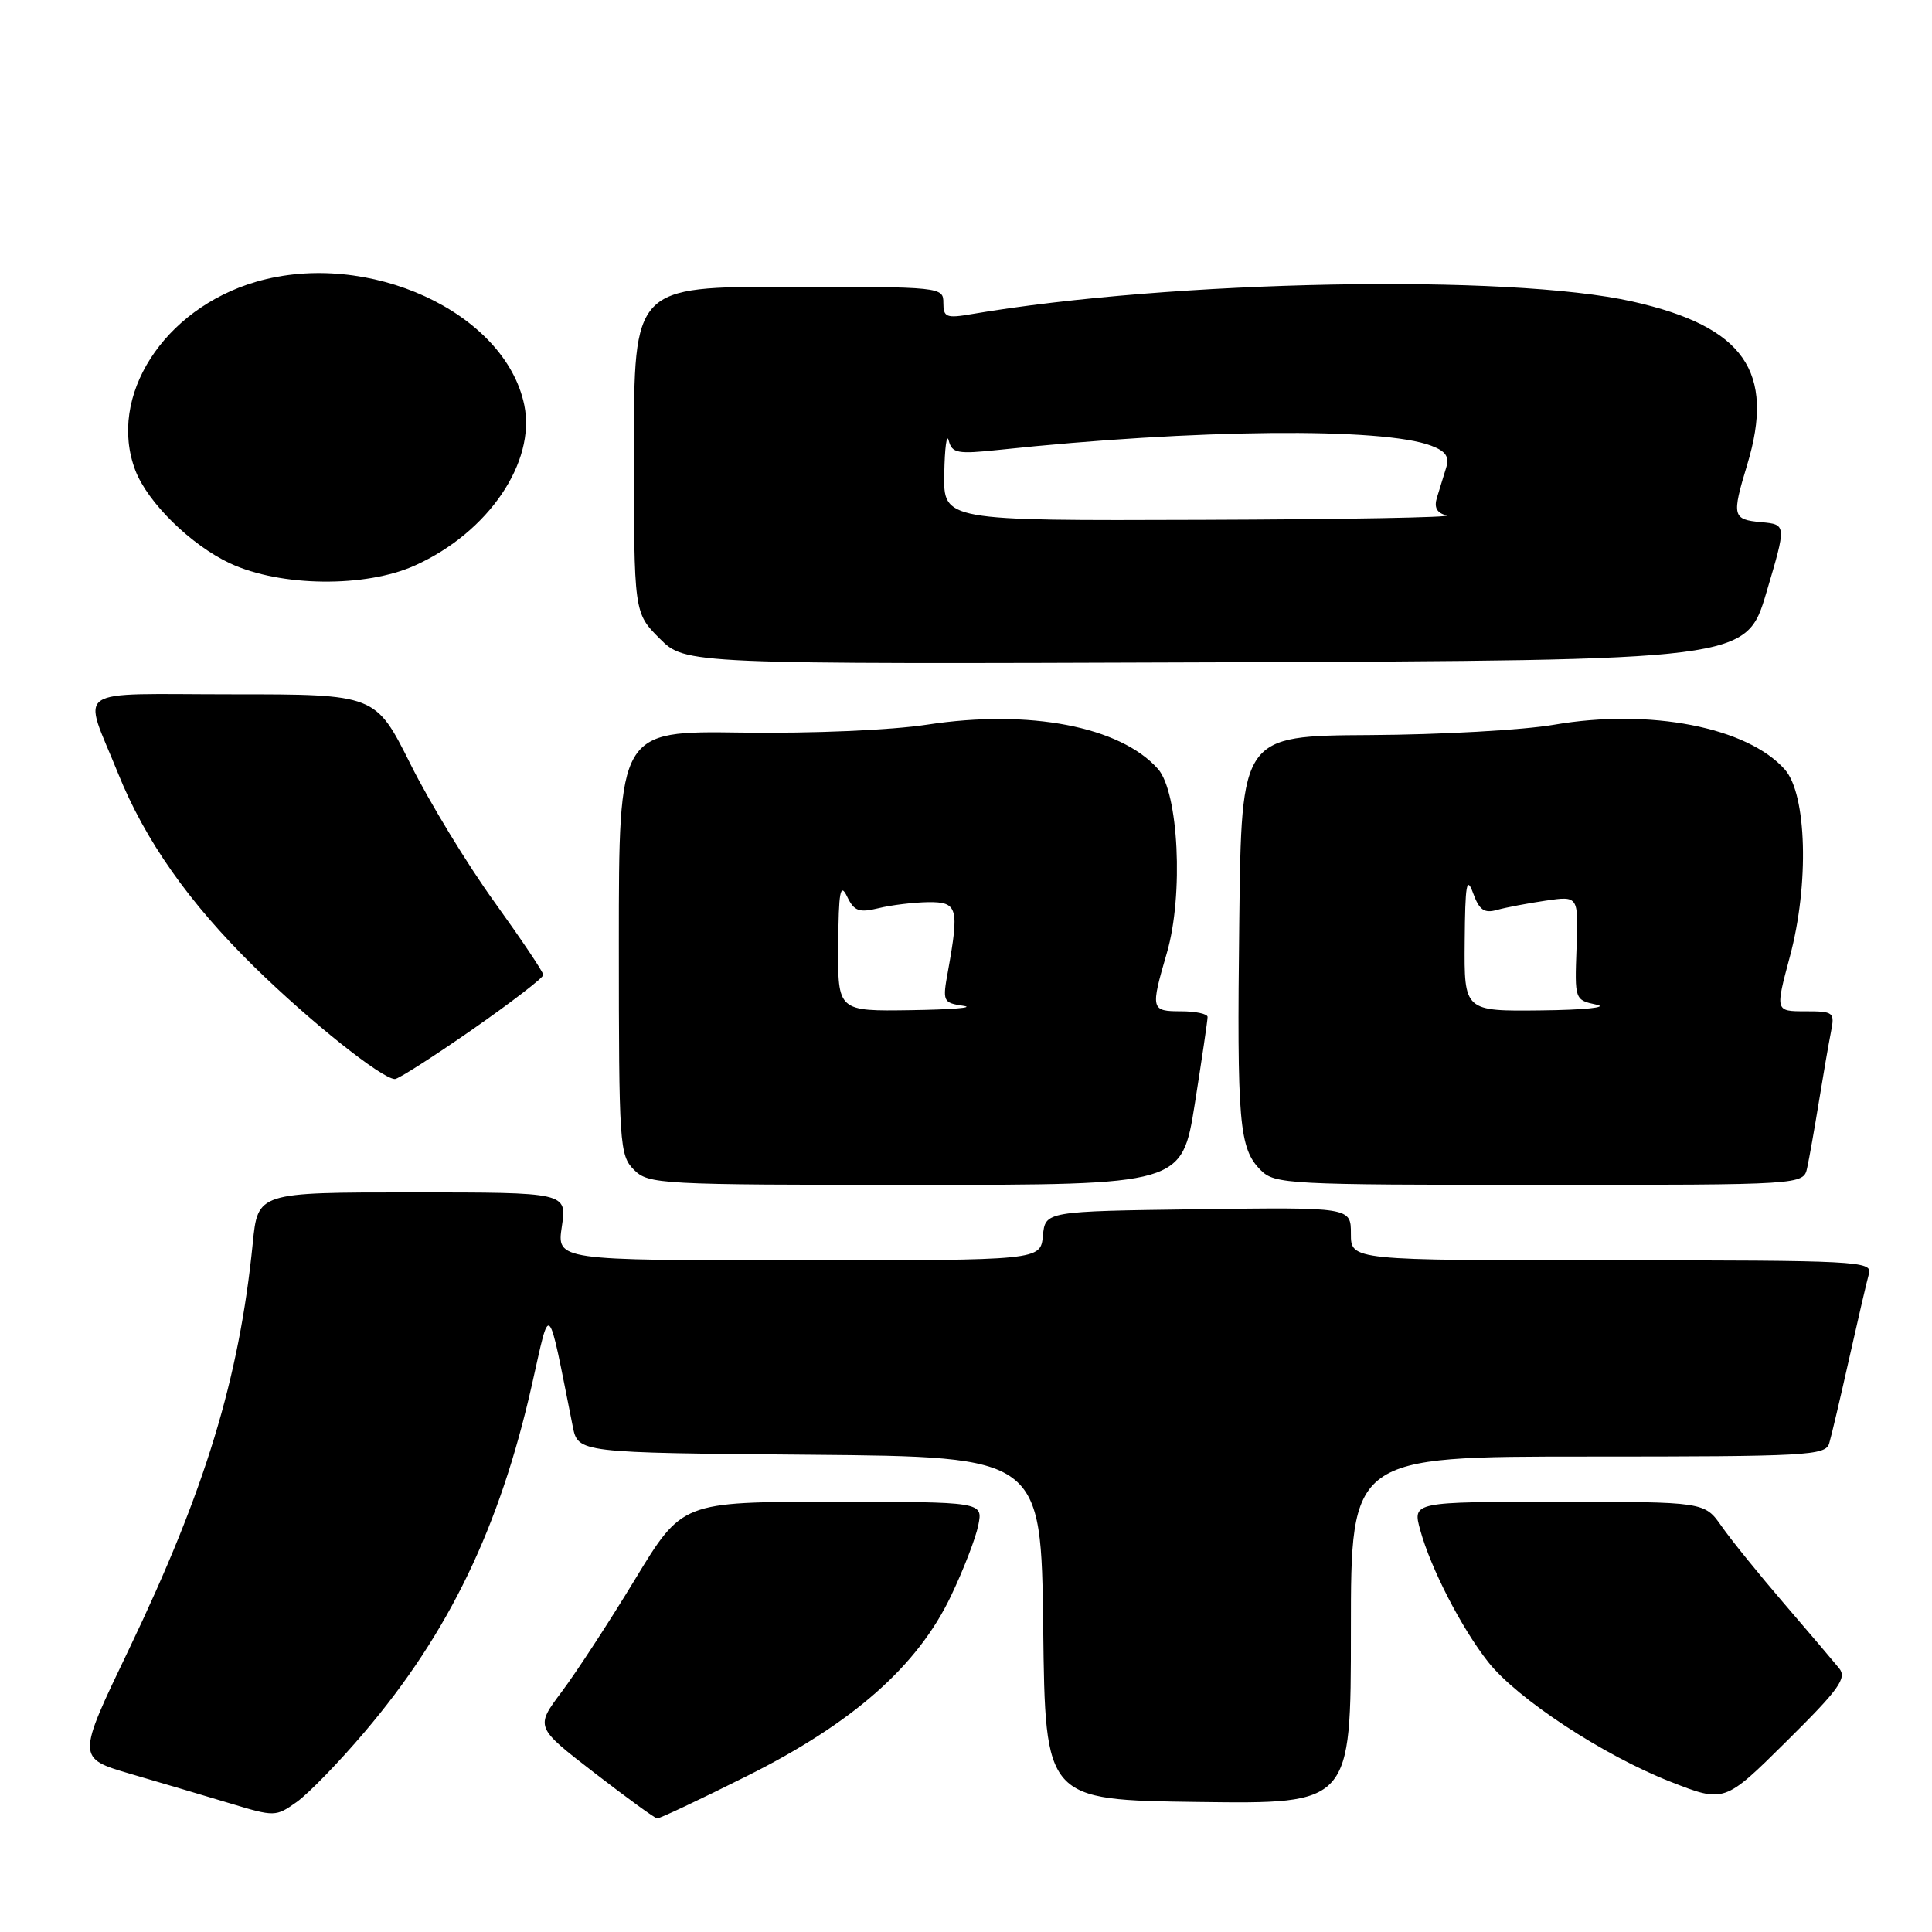 <?xml version="1.0" encoding="UTF-8" standalone="no"?>
<!DOCTYPE svg PUBLIC "-//W3C//DTD SVG 1.1//EN" "http://www.w3.org/Graphics/SVG/1.1/DTD/svg11.dtd" >
<svg xmlns="http://www.w3.org/2000/svg" xmlns:xlink="http://www.w3.org/1999/xlink" version="1.1" viewBox="0 0 256 256">
 <g >
 <path fill="currentColor"
d=" M 48.32 229.49 C 59.49 216.35 66.22 202.38 70.48 183.50 C 72.97 172.47 72.49 171.99 75.89 189.00 C 76.59 192.50 76.59 192.50 107.28 192.76 C 137.96 193.03 137.96 193.03 138.23 215.76 C 138.50 238.50 138.50 238.50 158.75 238.77 C 179.00 239.04 179.00 239.04 179.00 216.02 C 179.00 193.00 179.00 193.00 210.43 193.00 C 239.51 193.00 241.90 192.87 242.38 191.25 C 242.67 190.29 243.86 185.22 245.03 180.00 C 246.20 174.78 247.38 169.71 247.65 168.75 C 248.10 167.11 246.01 167.00 213.57 167.00 C 179.00 167.00 179.00 167.00 179.00 163.48 C 179.00 159.96 179.00 159.96 158.75 160.23 C 138.50 160.50 138.50 160.50 138.19 163.75 C 137.87 167.00 137.87 167.00 105.82 167.00 C 73.77 167.00 73.77 167.00 74.45 162.50 C 75.12 158.00 75.12 158.00 54.64 158.00 C 34.16 158.00 34.16 158.00 33.49 164.75 C 31.69 182.72 27.20 197.44 17.08 218.55 C 10.16 232.96 10.16 232.96 17.33 235.06 C 21.27 236.21 27.20 237.97 30.50 238.96 C 36.39 240.74 36.55 240.74 39.32 238.77 C 40.88 237.66 44.93 233.49 48.32 229.49 Z  M 98.94 235.35 C 113.02 228.32 121.58 220.77 126.01 211.47 C 127.66 208.02 129.29 203.80 129.63 202.09 C 130.25 199.00 130.25 199.00 110.32 199.00 C 90.38 199.00 90.38 199.00 84.16 209.25 C 80.74 214.89 76.36 221.60 74.43 224.17 C 70.92 228.85 70.92 228.85 78.71 234.87 C 83.00 238.18 86.76 240.92 87.07 240.95 C 87.39 240.98 92.73 238.46 98.94 235.35 Z  M 243.69 221.05 C 243.00 220.20 239.73 216.35 236.42 212.50 C 233.11 208.65 229.38 204.04 228.13 202.25 C 225.86 199.00 225.86 199.00 206.51 199.00 C 187.16 199.00 187.16 199.00 188.19 202.75 C 189.60 207.86 193.65 215.72 197.18 220.21 C 201.03 225.10 212.45 232.60 221.35 236.09 C 228.50 238.89 228.50 238.89 236.72 230.74 C 243.70 223.83 244.76 222.36 243.69 221.05 Z  M 158.32 146.25 C 159.25 140.34 160.02 135.16 160.01 134.75 C 160.00 134.34 158.43 134.00 156.50 134.00 C 152.49 134.00 152.43 133.76 154.62 126.25 C 156.84 118.61 156.17 104.97 153.43 101.88 C 148.43 96.26 136.39 93.95 122.86 96.02 C 118.01 96.76 107.68 97.20 98.25 97.07 C 82.00 96.84 82.00 96.84 82.00 124.92 C 82.00 151.67 82.09 153.09 84.00 155.00 C 85.92 156.92 87.33 157.00 121.31 157.00 C 156.61 157.00 156.61 157.00 158.32 146.25 Z  M 239.46 154.75 C 239.73 153.51 240.43 149.57 241.01 146.00 C 241.59 142.43 242.31 138.26 242.61 136.75 C 243.13 134.12 242.99 134.00 239.19 134.00 C 235.23 134.00 235.23 134.00 237.17 126.75 C 239.74 117.18 239.41 105.24 236.50 101.96 C 231.52 96.35 218.63 93.85 205.93 96.03 C 201.84 96.74 190.85 97.35 181.50 97.40 C 164.50 97.50 164.50 97.50 164.21 122.00 C 163.89 148.86 164.18 152.18 167.06 155.06 C 168.91 156.91 170.67 157.00 203.98 157.00 C 238.96 157.00 238.96 157.00 239.46 154.75 Z  M 62.57 136.43 C 67.76 132.81 72.00 129.55 71.99 129.18 C 71.99 128.80 69.06 124.45 65.50 119.50 C 61.93 114.55 56.93 106.34 54.39 101.25 C 49.76 92.00 49.76 92.00 30.81 92.00 C 9.15 92.00 10.94 90.77 15.63 102.44 C 19.21 111.34 25.03 119.62 33.71 128.13 C 41.13 135.40 50.56 142.92 52.32 142.98 C 52.77 142.99 57.38 140.04 62.57 136.43 Z  M 234.06 78.50 C 236.73 69.50 236.73 69.50 233.37 69.19 C 229.55 68.84 229.45 68.40 231.51 61.59 C 235.26 49.23 231.10 43.29 216.34 39.96 C 199.97 36.26 155.24 37.11 128.75 41.62 C 125.39 42.20 125.00 42.04 125.00 40.13 C 125.00 38.03 124.75 38.00 104.50 38.00 C 84.00 38.00 84.00 38.00 84.00 59.60 C 84.00 81.20 84.00 81.20 87.41 84.61 C 90.81 88.01 90.81 88.01 161.10 87.76 C 231.39 87.50 231.39 87.50 234.06 78.50 Z  M 55.00 74.92 C 64.70 70.55 71.03 61.25 69.47 53.67 C 66.93 41.36 48.75 33.01 33.93 37.34 C 21.66 40.93 14.22 52.55 17.93 62.32 C 19.56 66.59 25.31 72.23 30.49 74.65 C 37.17 77.76 48.44 77.89 55.00 74.92 Z  M 111.07 125.25 C 111.12 118.12 111.34 116.92 112.24 118.79 C 113.18 120.74 113.81 120.97 116.42 120.34 C 118.11 119.92 121.08 119.57 123.00 119.54 C 126.90 119.50 127.12 120.29 125.61 128.68 C 124.87 132.71 124.94 132.87 127.67 133.28 C 129.23 133.51 126.11 133.77 120.75 133.85 C 111.00 134.00 111.00 134.00 111.07 125.25 Z  M 194.08 124.75 C 194.14 117.16 194.34 116.01 195.19 118.34 C 196.01 120.59 196.66 121.05 198.36 120.57 C 199.54 120.24 202.45 119.69 204.82 119.34 C 209.15 118.71 209.15 118.71 208.90 125.60 C 208.65 132.49 208.65 132.50 211.57 133.13 C 213.18 133.48 209.89 133.82 204.25 133.88 C 194.00 134.00 194.00 134.00 194.08 124.75 Z  M 125.12 62.75 C 125.18 59.31 125.45 57.35 125.71 58.38 C 126.15 60.06 126.86 60.19 132.35 59.61 C 158.30 56.85 183.22 56.61 189.65 59.06 C 191.60 59.80 192.08 60.52 191.61 62.02 C 191.28 63.11 190.73 64.86 190.41 65.91 C 189.99 67.24 190.38 67.96 191.66 68.29 C 192.67 68.55 178.09 68.82 159.25 68.88 C 125.00 69.00 125.00 69.00 125.12 62.75 Z "/>
</g>
</svg>